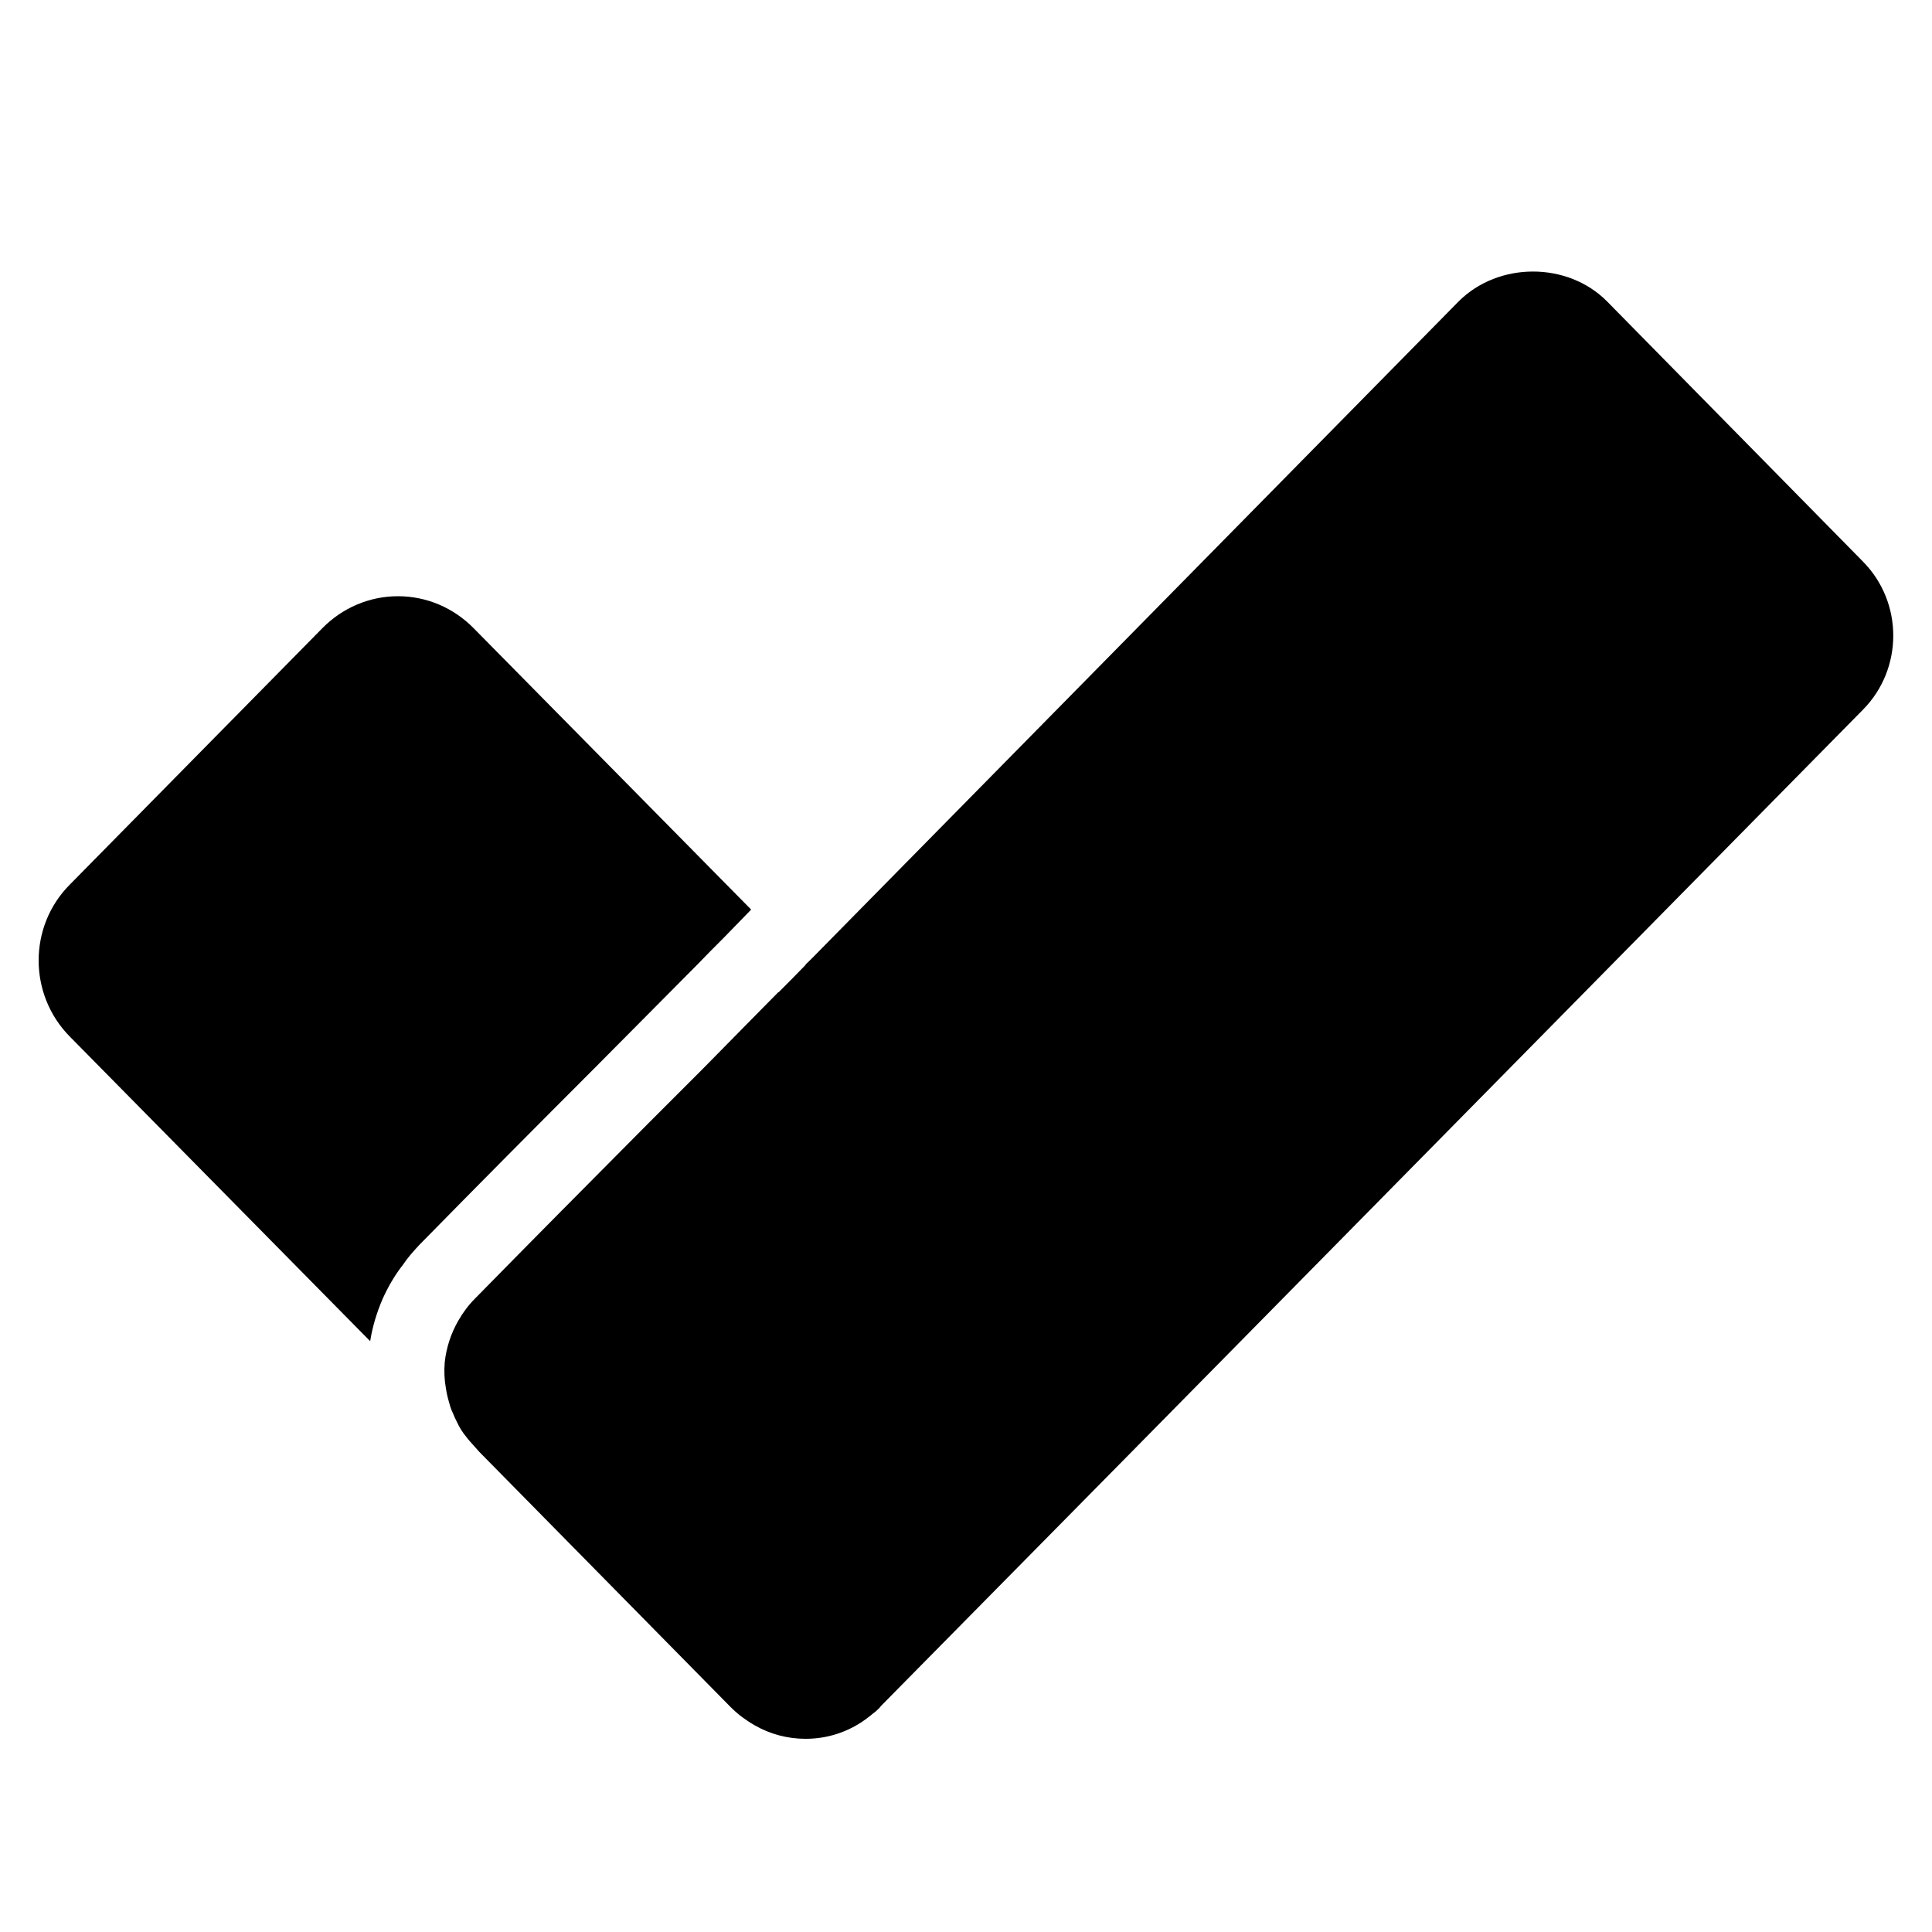 <svg xmlns="http://www.w3.org/2000/svg"  viewBox="0 0 50 50" width="100px" height="100px"><path d="M18.04 24.97c.23-.24.46-.47.7-.71.23-.24.47-.48.7-.72l-7.18-7.28c-.52-.53-1.22-.83-1.96-.83s-1.44.3-1.96.83l-6.53 6.63c-1.08 1.08-1.08 2.85 0 3.94l7.77 7.88c.06-.38.17-.74.32-1.09.14-.31.31-.61.53-.89.12-.18.27-.35.43-.52 1.51-1.54 3.02-3.06 4.54-4.58C16.28 26.74 17.16 25.86 18.04 24.97zM48.21 14.53L41.59 7.8c-1.02-1.03-2.81-1.03-3.84 0L21.3 24.51c-.15.15-.29.3-.45.45v.01c-.23.24-.47.48-.7.71h-.01l-.7.71-1.26 1.28-1.37 1.37c-1.51 1.52-3.02 3.04-4.52 4.57-.17.17-.31.36-.43.57-.19.33-.31.7-.35 1.07-.02.23-.01.46.03.68.02.13.05.26.09.39.02.08.05.17.09.25.03.08.07.16.11.24.06.13.14.26.24.38.05.07.11.13.17.2l.17.19 6.47 6.57.05.05c.06.06.13.12.2.18.13.1.26.19.4.27.4.23.85.35 1.32.35.57 0 1.11-.18 1.56-.51.07-.05.13-.1.19-.15.06-.04.11-.09.16-.14l.04-.05 6.54-6.63 18.87-19.15C49.26 17.31 49.26 15.59 48.21 14.53z"/></svg>